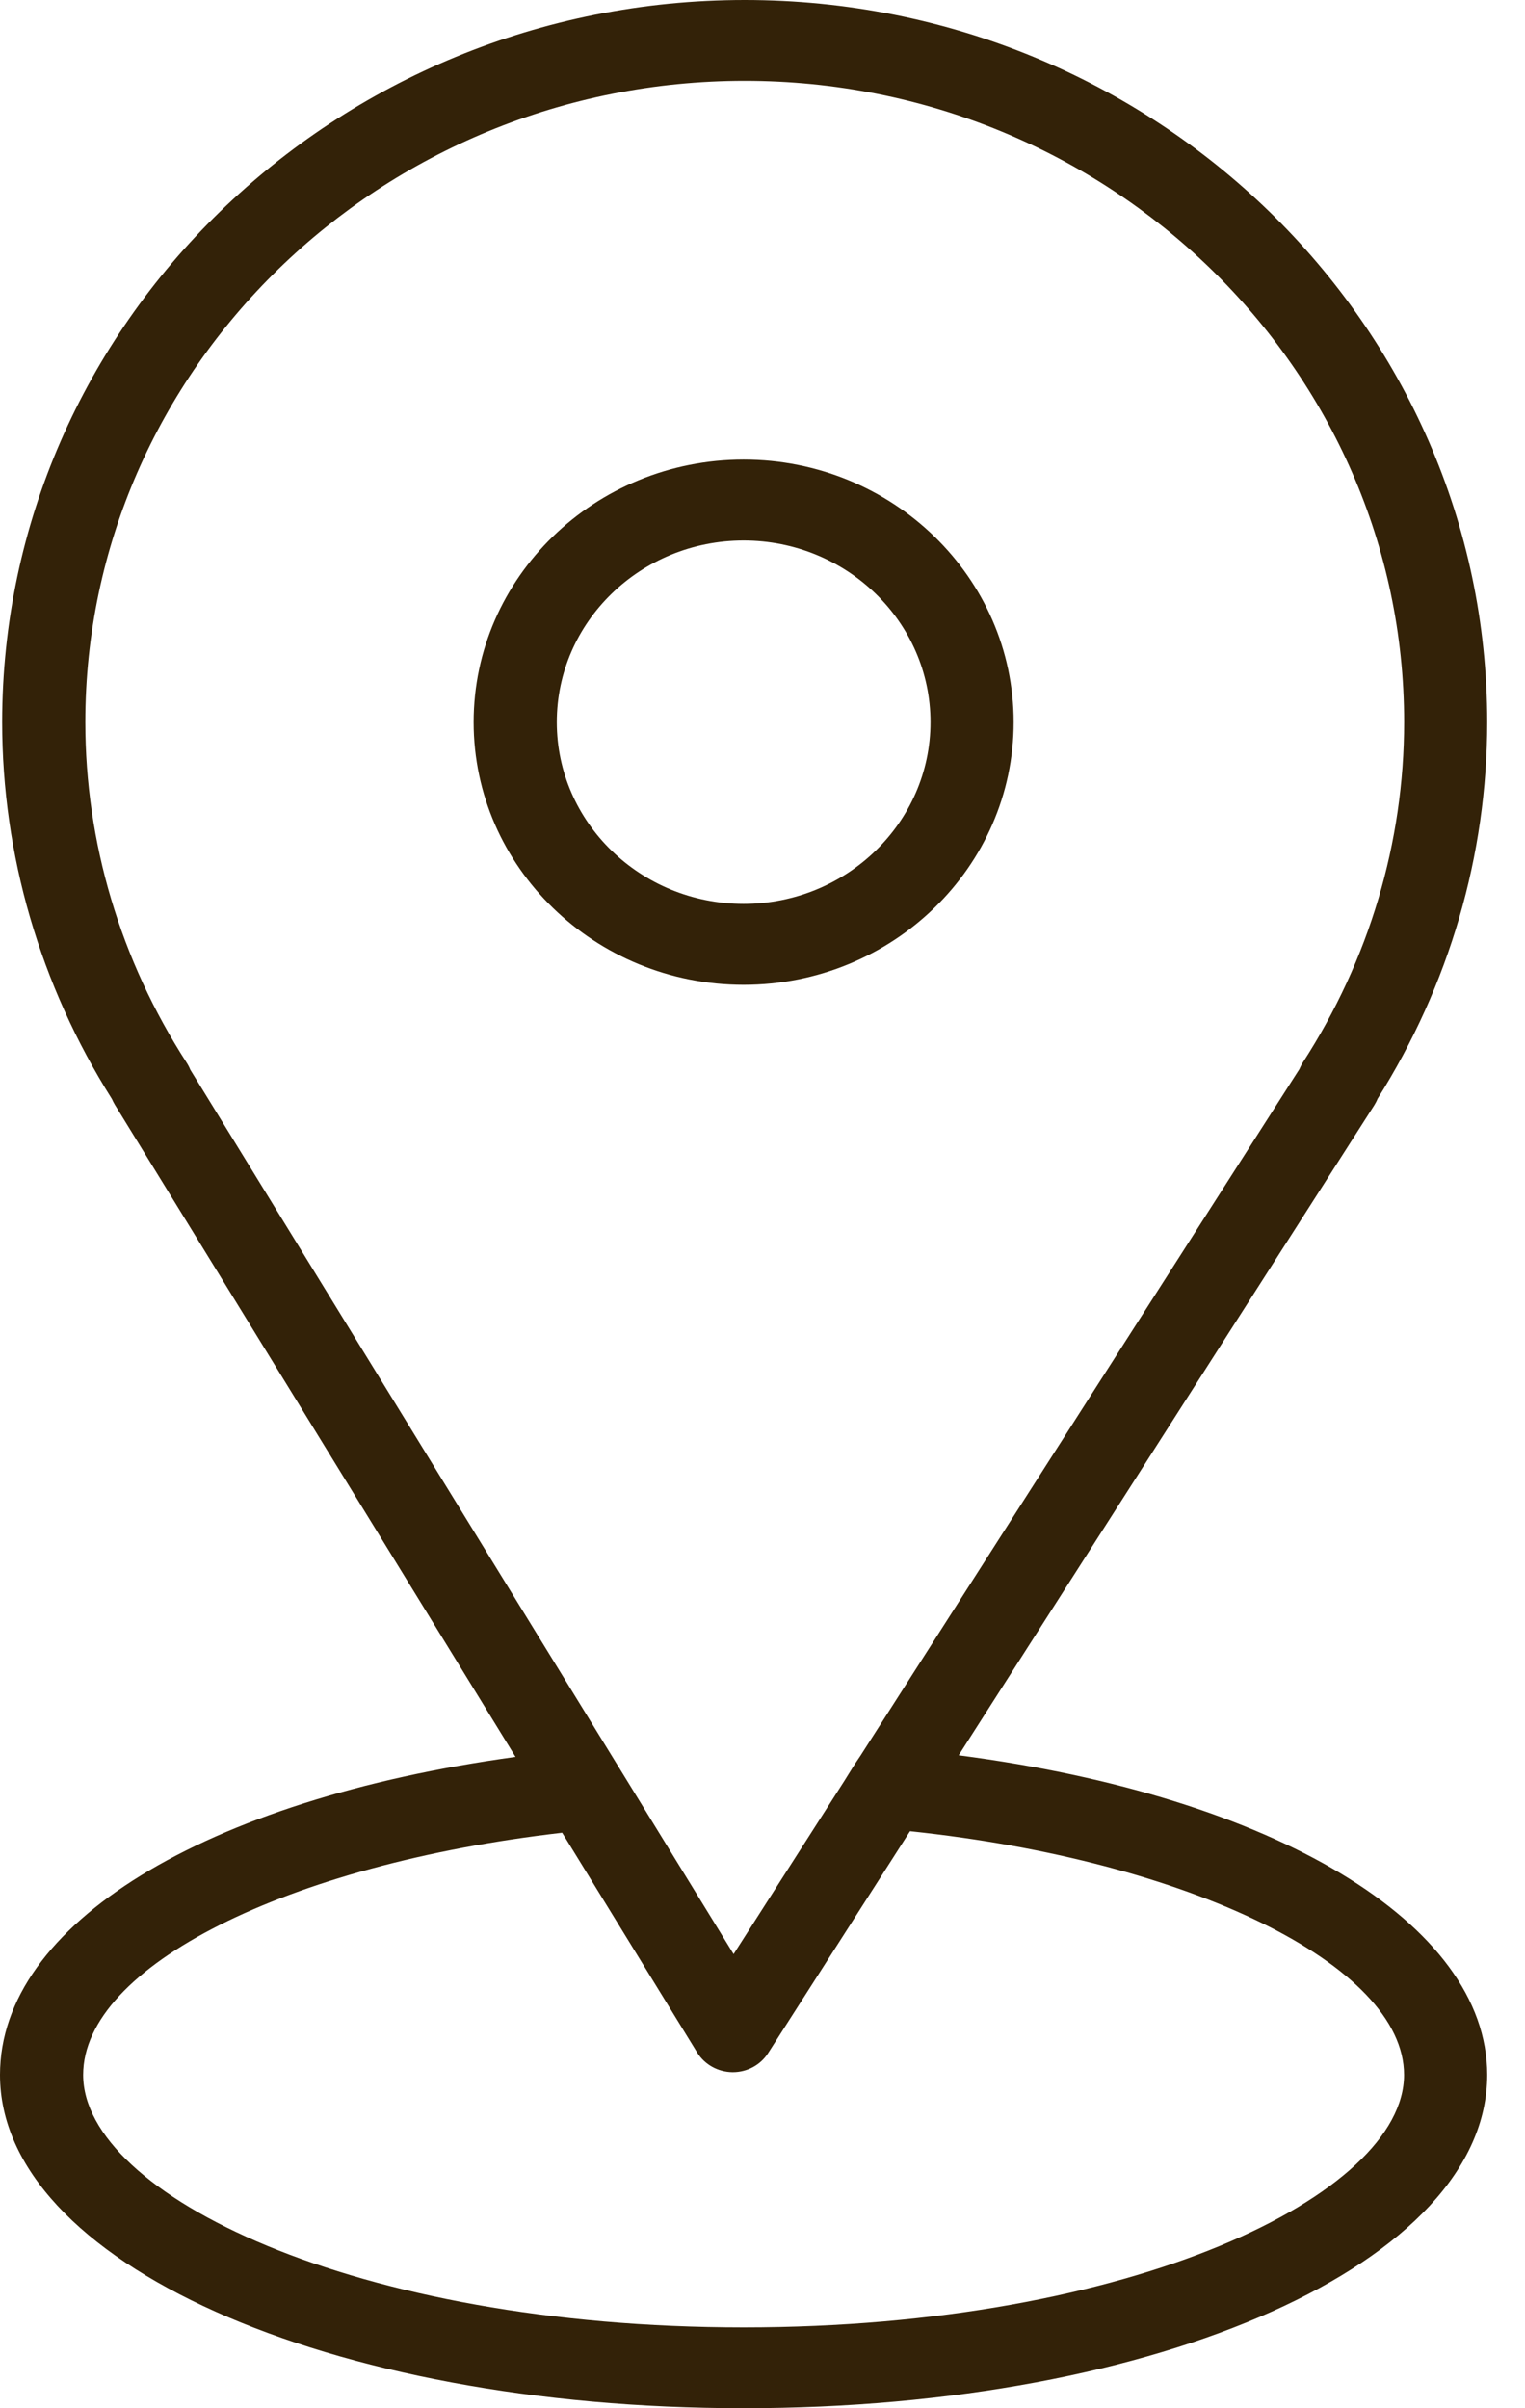 <svg width="19" height="30" viewBox="0 0 19 30" fill="none" xmlns="http://www.w3.org/2000/svg">
<path d="M11.944 21.866L17.121 13.77C17.138 13.743 17.152 13.716 17.163 13.688C18.057 12.27 18.529 10.65 18.529 8.996C18.529 4.036 14.379 0 9.278 0C4.177 0 0.027 4.036 0.027 8.996C0.027 10.65 0.5 12.271 1.394 13.69C1.405 13.714 1.417 13.739 1.431 13.762L6.423 21.886C2.548 22.418 0 23.968 0 25.847C0 28.176 4.07 30 9.265 30C14.46 30 18.529 28.176 18.529 25.847C18.529 23.959 15.863 22.375 11.944 21.866ZM2.324 13.236C1.499 11.958 1.063 10.492 1.063 8.996C1.063 4.591 4.748 1.007 9.278 1.007C13.808 1.007 17.494 4.591 17.494 8.996C17.494 10.493 17.057 11.959 16.232 13.236C16.215 13.263 16.201 13.29 16.189 13.319L10.72 21.872C10.637 21.994 10.621 22.022 10.521 22.183L9.14 24.343L2.371 13.326C2.359 13.295 2.343 13.265 2.324 13.236ZM9.265 28.993C4.416 28.993 1.036 27.335 1.036 25.847C1.036 24.497 3.581 23.225 7.004 22.831L8.686 25.569C8.779 25.719 8.945 25.812 9.126 25.814C9.127 25.814 9.129 25.814 9.131 25.814C9.309 25.814 9.476 25.724 9.57 25.576L11.338 22.812C14.816 23.178 17.493 24.482 17.493 25.847C17.494 27.335 14.114 28.993 9.265 28.993Z" fill="#332208"/>
<path d="M12.629 8.996C12.629 7.193 11.12 5.725 9.265 5.725C7.41 5.725 5.901 7.193 5.901 8.996C5.901 10.8 7.41 12.268 9.265 12.268C11.12 12.268 12.629 10.8 12.629 8.996ZM6.937 8.996C6.937 7.748 7.981 6.733 9.265 6.733C10.548 6.733 11.593 7.748 11.593 8.996C11.593 10.245 10.549 11.26 9.265 11.26C7.981 11.26 6.937 10.245 6.937 8.996Z" fill="#332208"/>
</svg>
